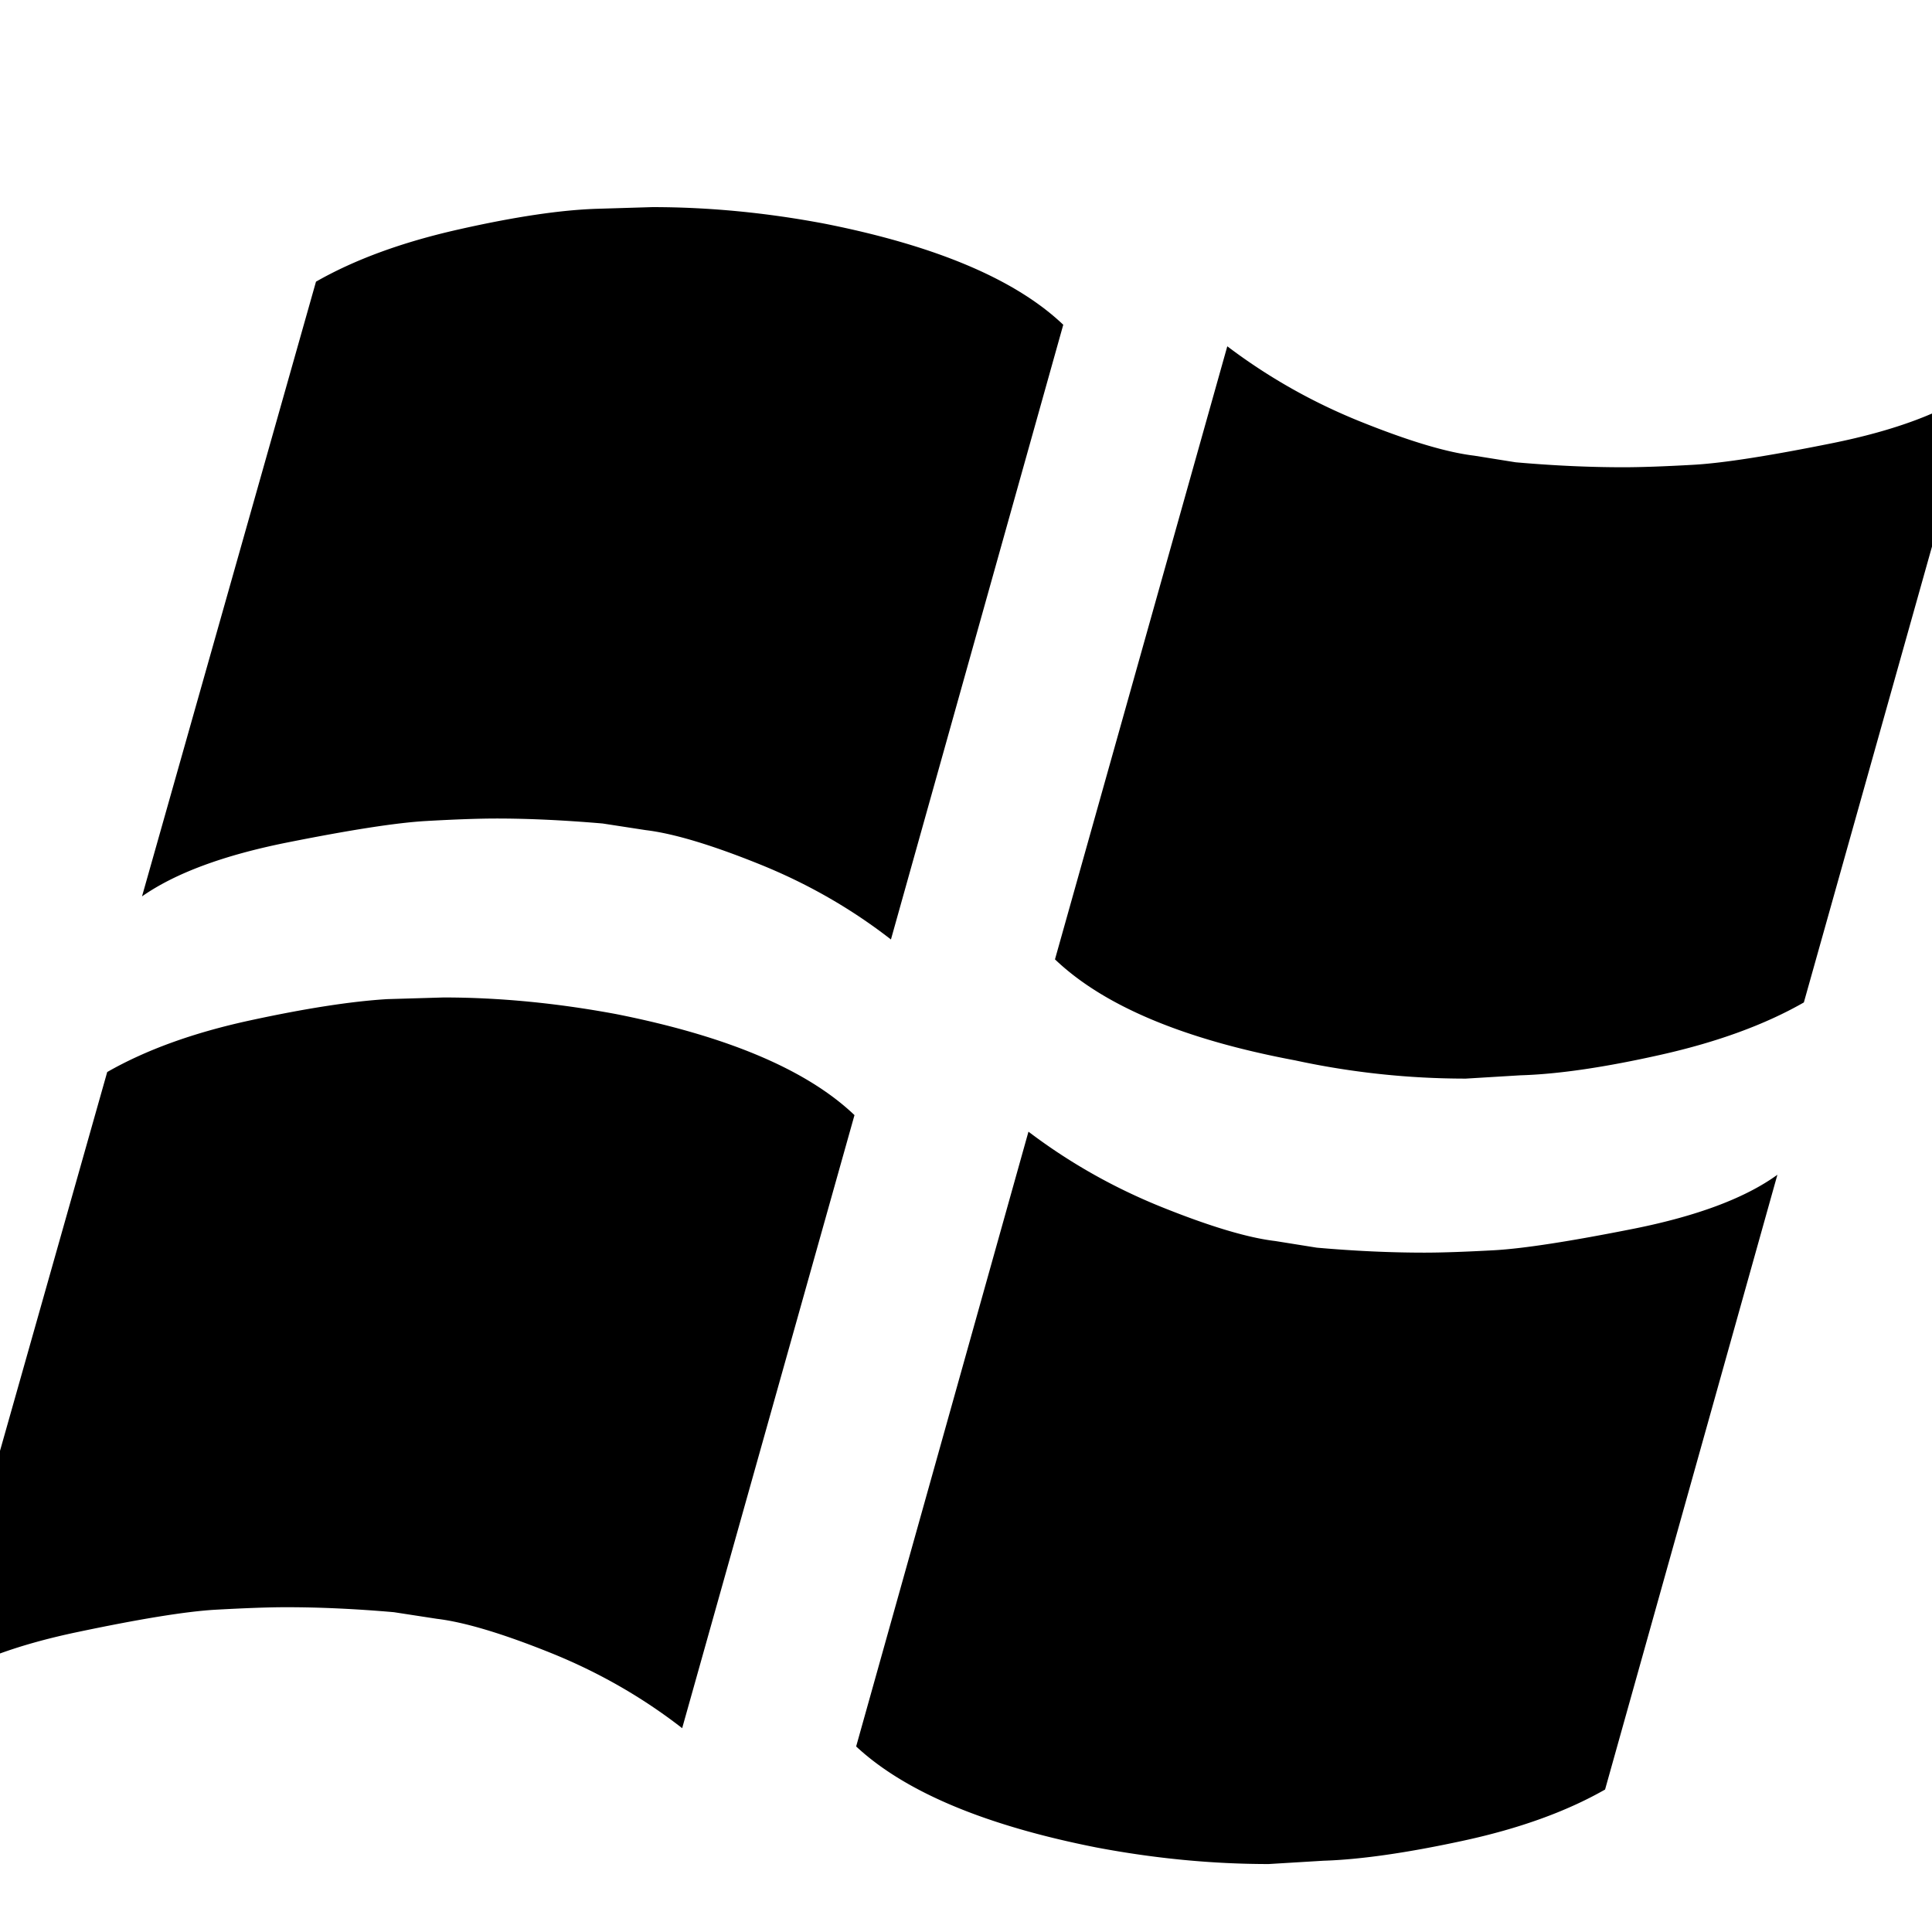 <svg viewBox="0 0 597 597" xmlns="http://www.w3.org/2000/svg"><path d="M-20.63 521.216l53.76-189.952c11.953-6.832 26.544-12.111 43.777-15.872 17.231-3.743 31.487-5.968 42.752-6.656l17.408-.512c17.071 0 34.816 1.696 53.248 5.12 34.48 6.832 59.04 17.232 73.728 31.232l-53.248 189.44c-12.288-9.552-25.856-17.328-40.704-23.297-14.848-5.967-26.544-9.471-35.073-10.496l-13.311-2.048c-11.6-1.007-22.689-1.536-33.28-1.536-5.457 0-12.705.273-21.76.769-9.04.512-23.296 2.815-42.752 6.912-19.456 4.08-34.304 9.727-44.544 16.895zm64.512-244.224L97.642 87.04c11.952-6.832 26.624-12.208 44.032-16.128 17.409-3.936 31.745-6.064 43.008-6.4L201.58 64c17.408 0 35.152 1.696 53.248 5.12 34.48 6.832 59.04 17.248 73.727 31.232l-53.248 189.952c-12.288-9.552-25.855-17.329-40.704-23.296-14.848-5.984-26.544-9.472-35.071-10.496l-13.313-2.048c-11.952-1.024-22.88-1.536-32.767-1.536-5.456 0-12.704.255-21.76.768-9.04.512-23.376 2.735-43.009 6.655-19.632 3.937-34.56 9.473-44.8 16.641zm220.673 262.672l53.248-189.968c12.624 9.567 26.352 17.328 41.215 23.312 14.85 5.967 26.529 9.472 35.057 10.48l12.815 2.048c11.601 1.023 22.689 1.536 33.265 1.536 5.456 0 12.72-.256 21.76-.752 9.024-.528 23.376-2.752 43.008-6.656 19.631-3.937 34.4-9.488 44.303-16.656l-53.248 189.968c-11.95 6.816-26.623 12.112-44.03 15.856-17.409 3.76-31.745 5.792-43.009 6.144L392.043 576c-17.408 0-35.152-1.696-53.248-5.12-34.464-6.816-59.216-17.231-74.24-31.216zm61.44-243.216l53.248-189.44c12.624 9.552 26.368 17.328 41.215 23.296 14.848 5.969 26.529 9.473 35.056 10.496l12.817 2.048c11.6 1.024 22.687 1.536 33.28 1.536 5.456 0 12.704-.256 21.744-.768 9.039-.512 23.296-2.736 42.752-6.656 19.472-3.935 34.32-9.472 44.544-16.64l-53.248 189.44c-11.952 6.832-26.624 12.208-44.032 16.127s-31.92 6.048-43.52 6.385l-16.912 1.024a248.99 248.99 0 0 1-52.72-5.632c-34.465-6.464-59.216-16.88-74.224-31.216z"/></svg>